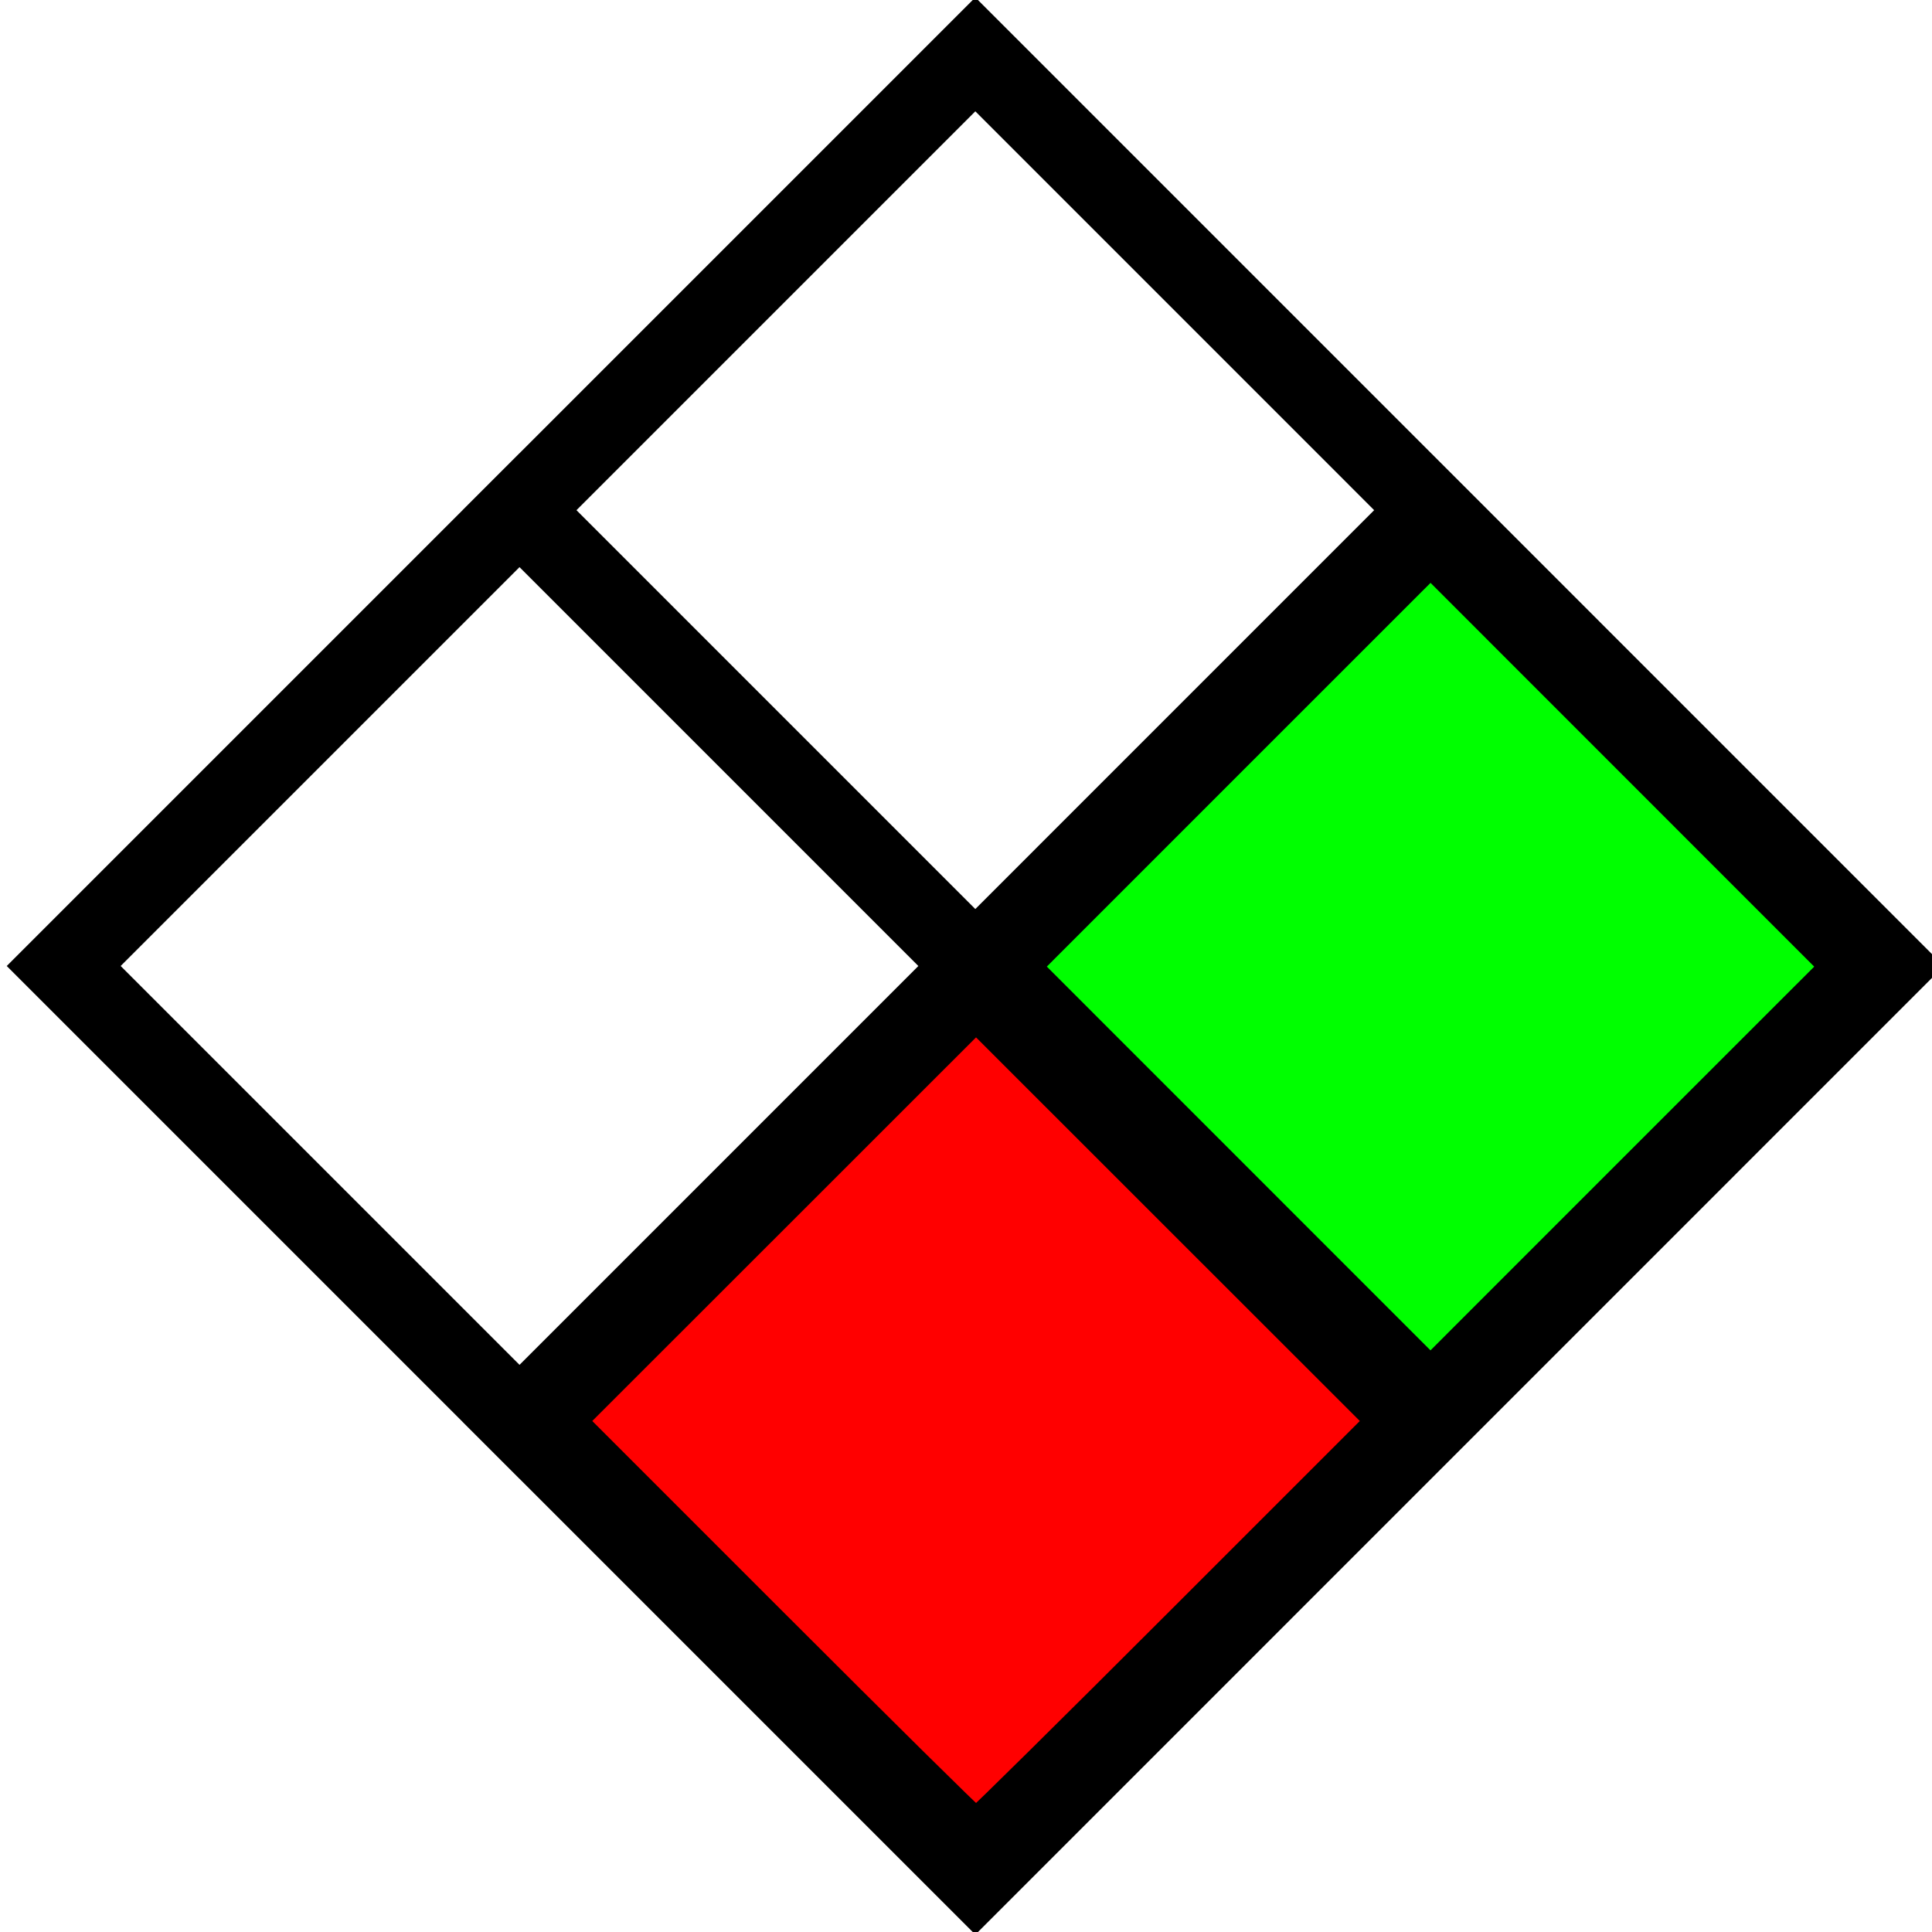 <svg xmlns="http://www.w3.org/2000/svg" width="36" height="36"><g fill="none" stroke="#000" stroke-width="2" stroke-linecap="square"><path d="M18.174 1.013 35.16 18M9.68 9.506l16.987 16.988M1.187 18l16.987 16.987M18.174 1.013 1.187 18M26.667 9.506 9.68 26.494M35.16 18 18.175 34.987" stroke-width="1.501"/></g><path d="m14.474 30.148-3.67-3.67 3.692-3.69 3.691-3.69 3.691 3.69 3.692 3.69-3.67 3.67c-2.018 2.019-3.689 3.67-3.713 3.67-.024 0-1.695-1.651-3.713-3.67z" fill="red" stroke="#000" stroke-width=".328"/><path d="m22.964 21.702-3.69-3.691 3.69-3.691 3.692-3.691 3.69 3.691 3.691 3.692-3.691 3.69-3.691 3.692z" fill="#0f0" stroke="#000" stroke-width=".328"/></svg>